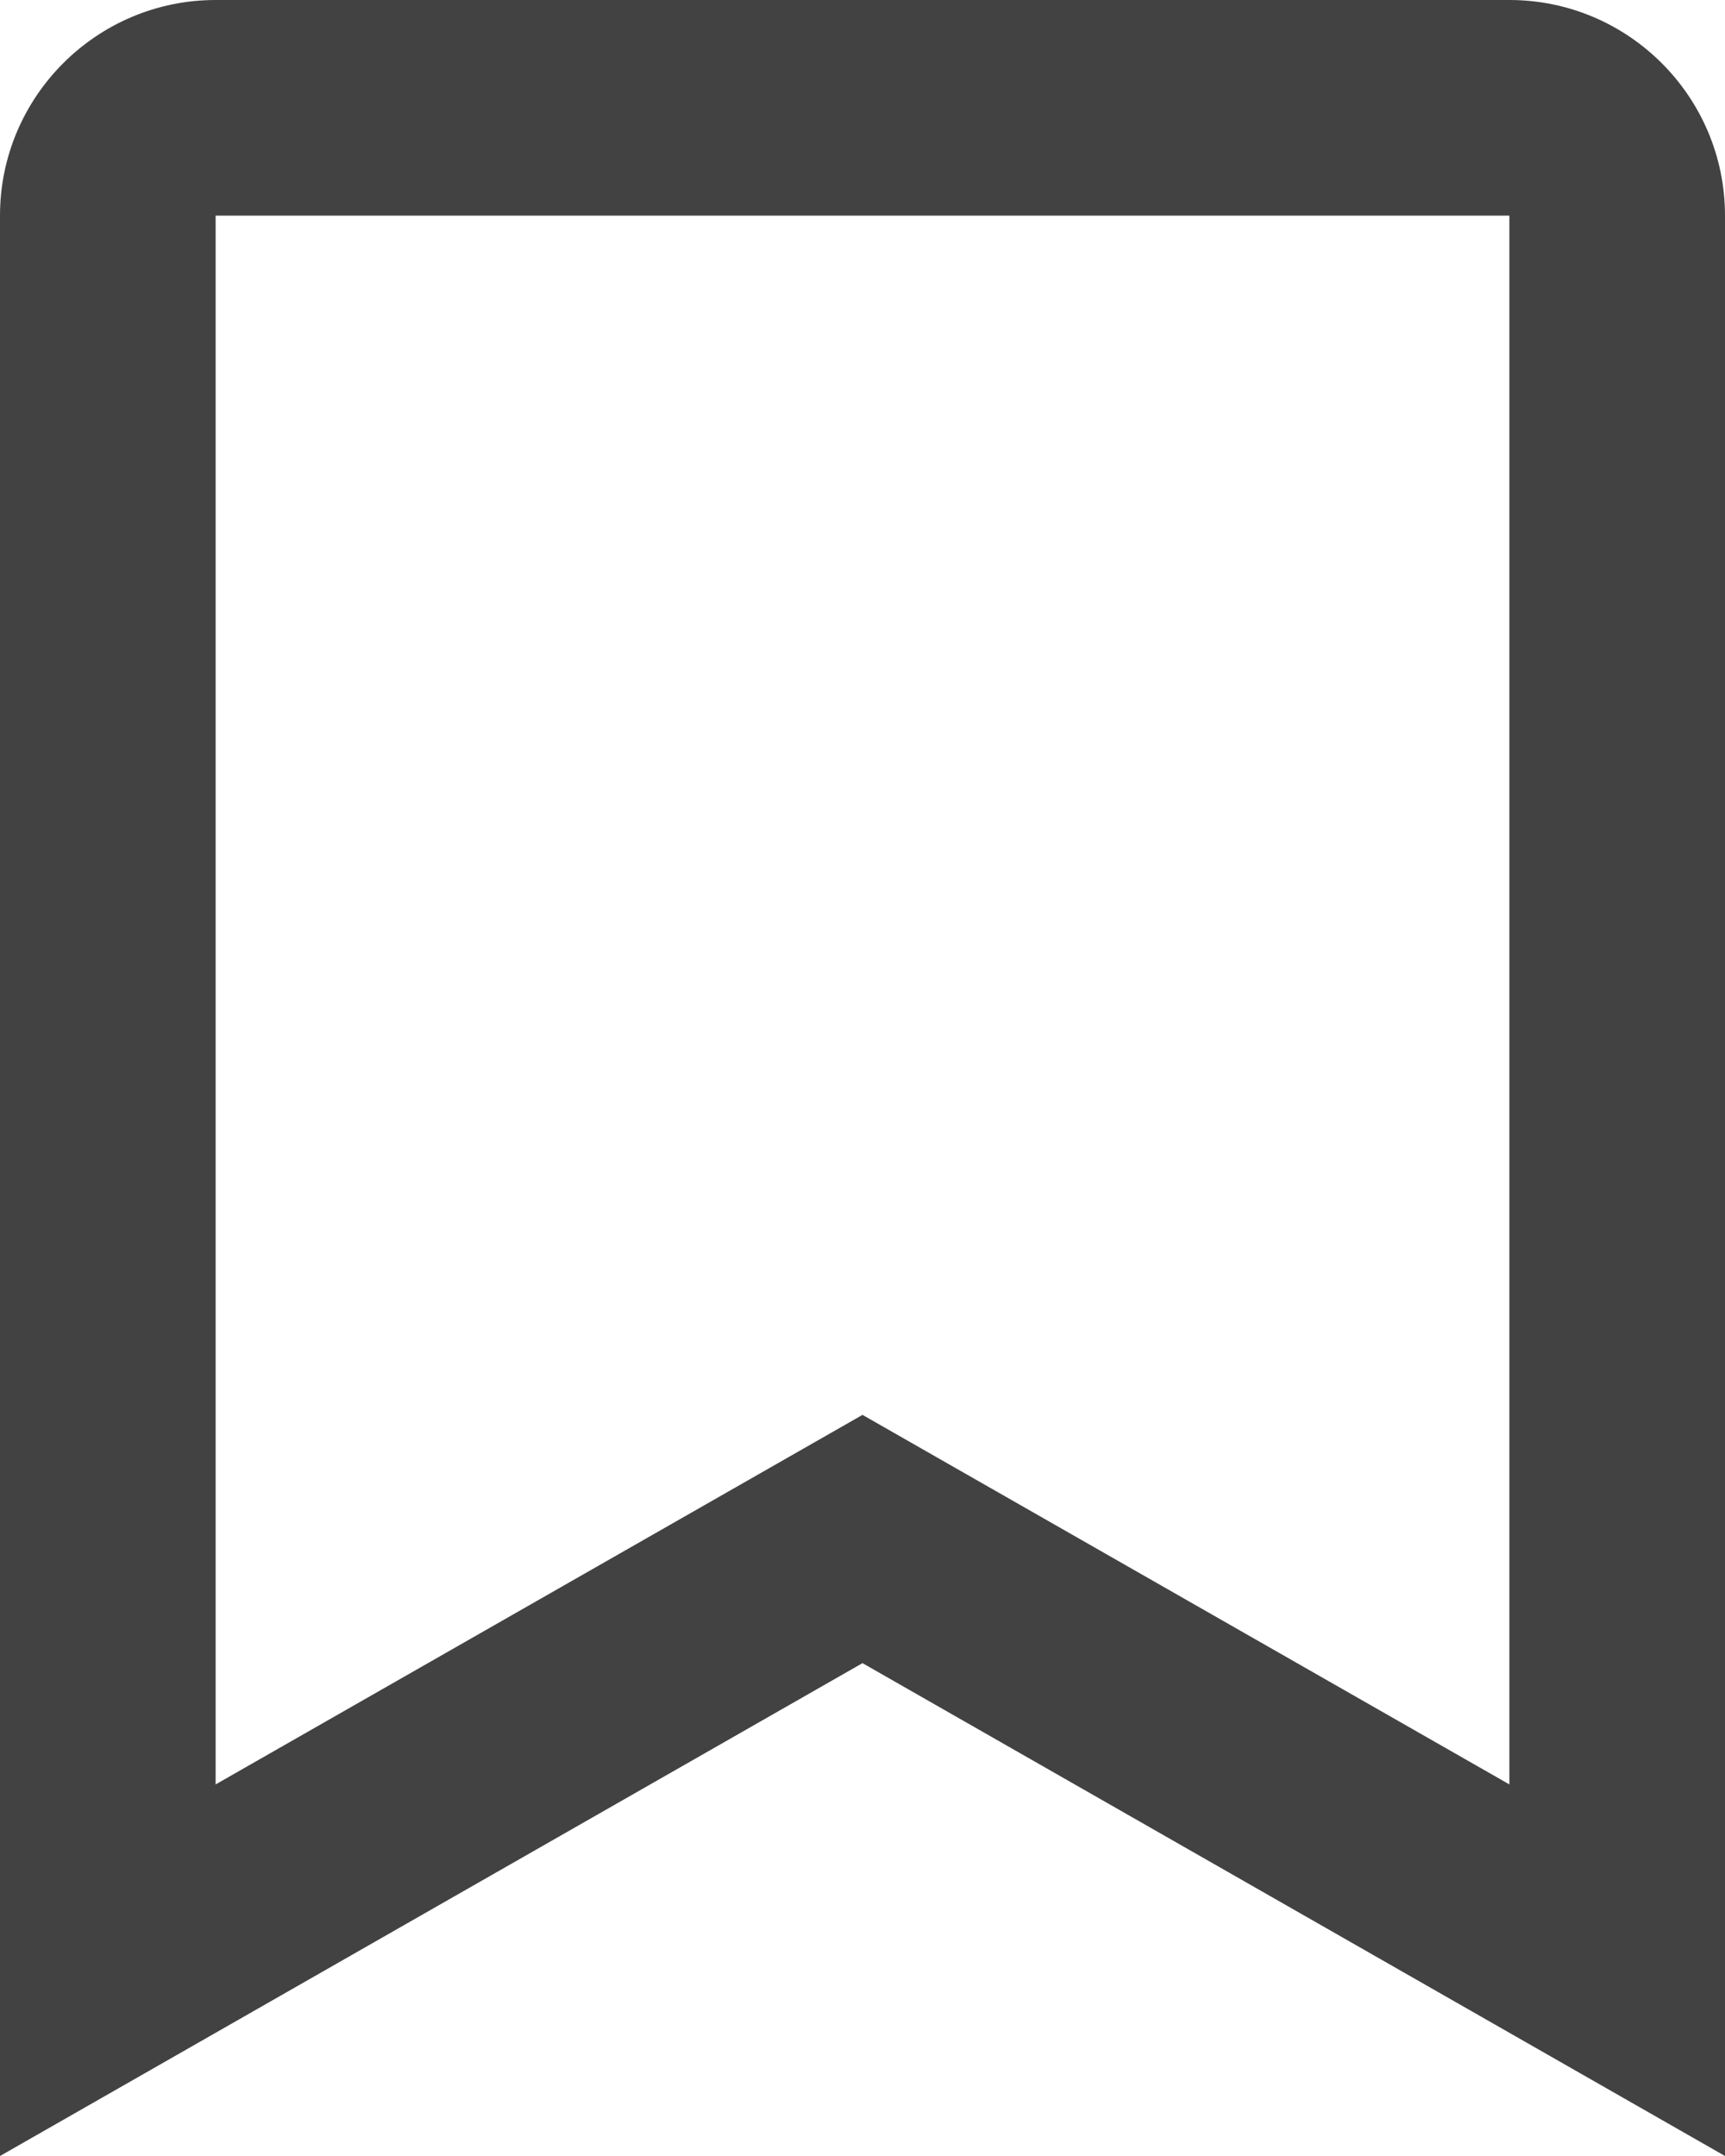 <svg width="16" height="20" viewBox="0 0 16 20" fill="none" xmlns="http://www.w3.org/2000/svg">
<path d="M14 0H2C0.897 0 0 0.897 0 2V7.276V8V20L8 15.428L16 20V8V7.276V2C16 0.897 15.103 0 14 0ZM14 16.553L8 13.125L2 16.553V8V7.276V2H14V7.276V8V16.553Z" fill="#424242"/>
</svg>
